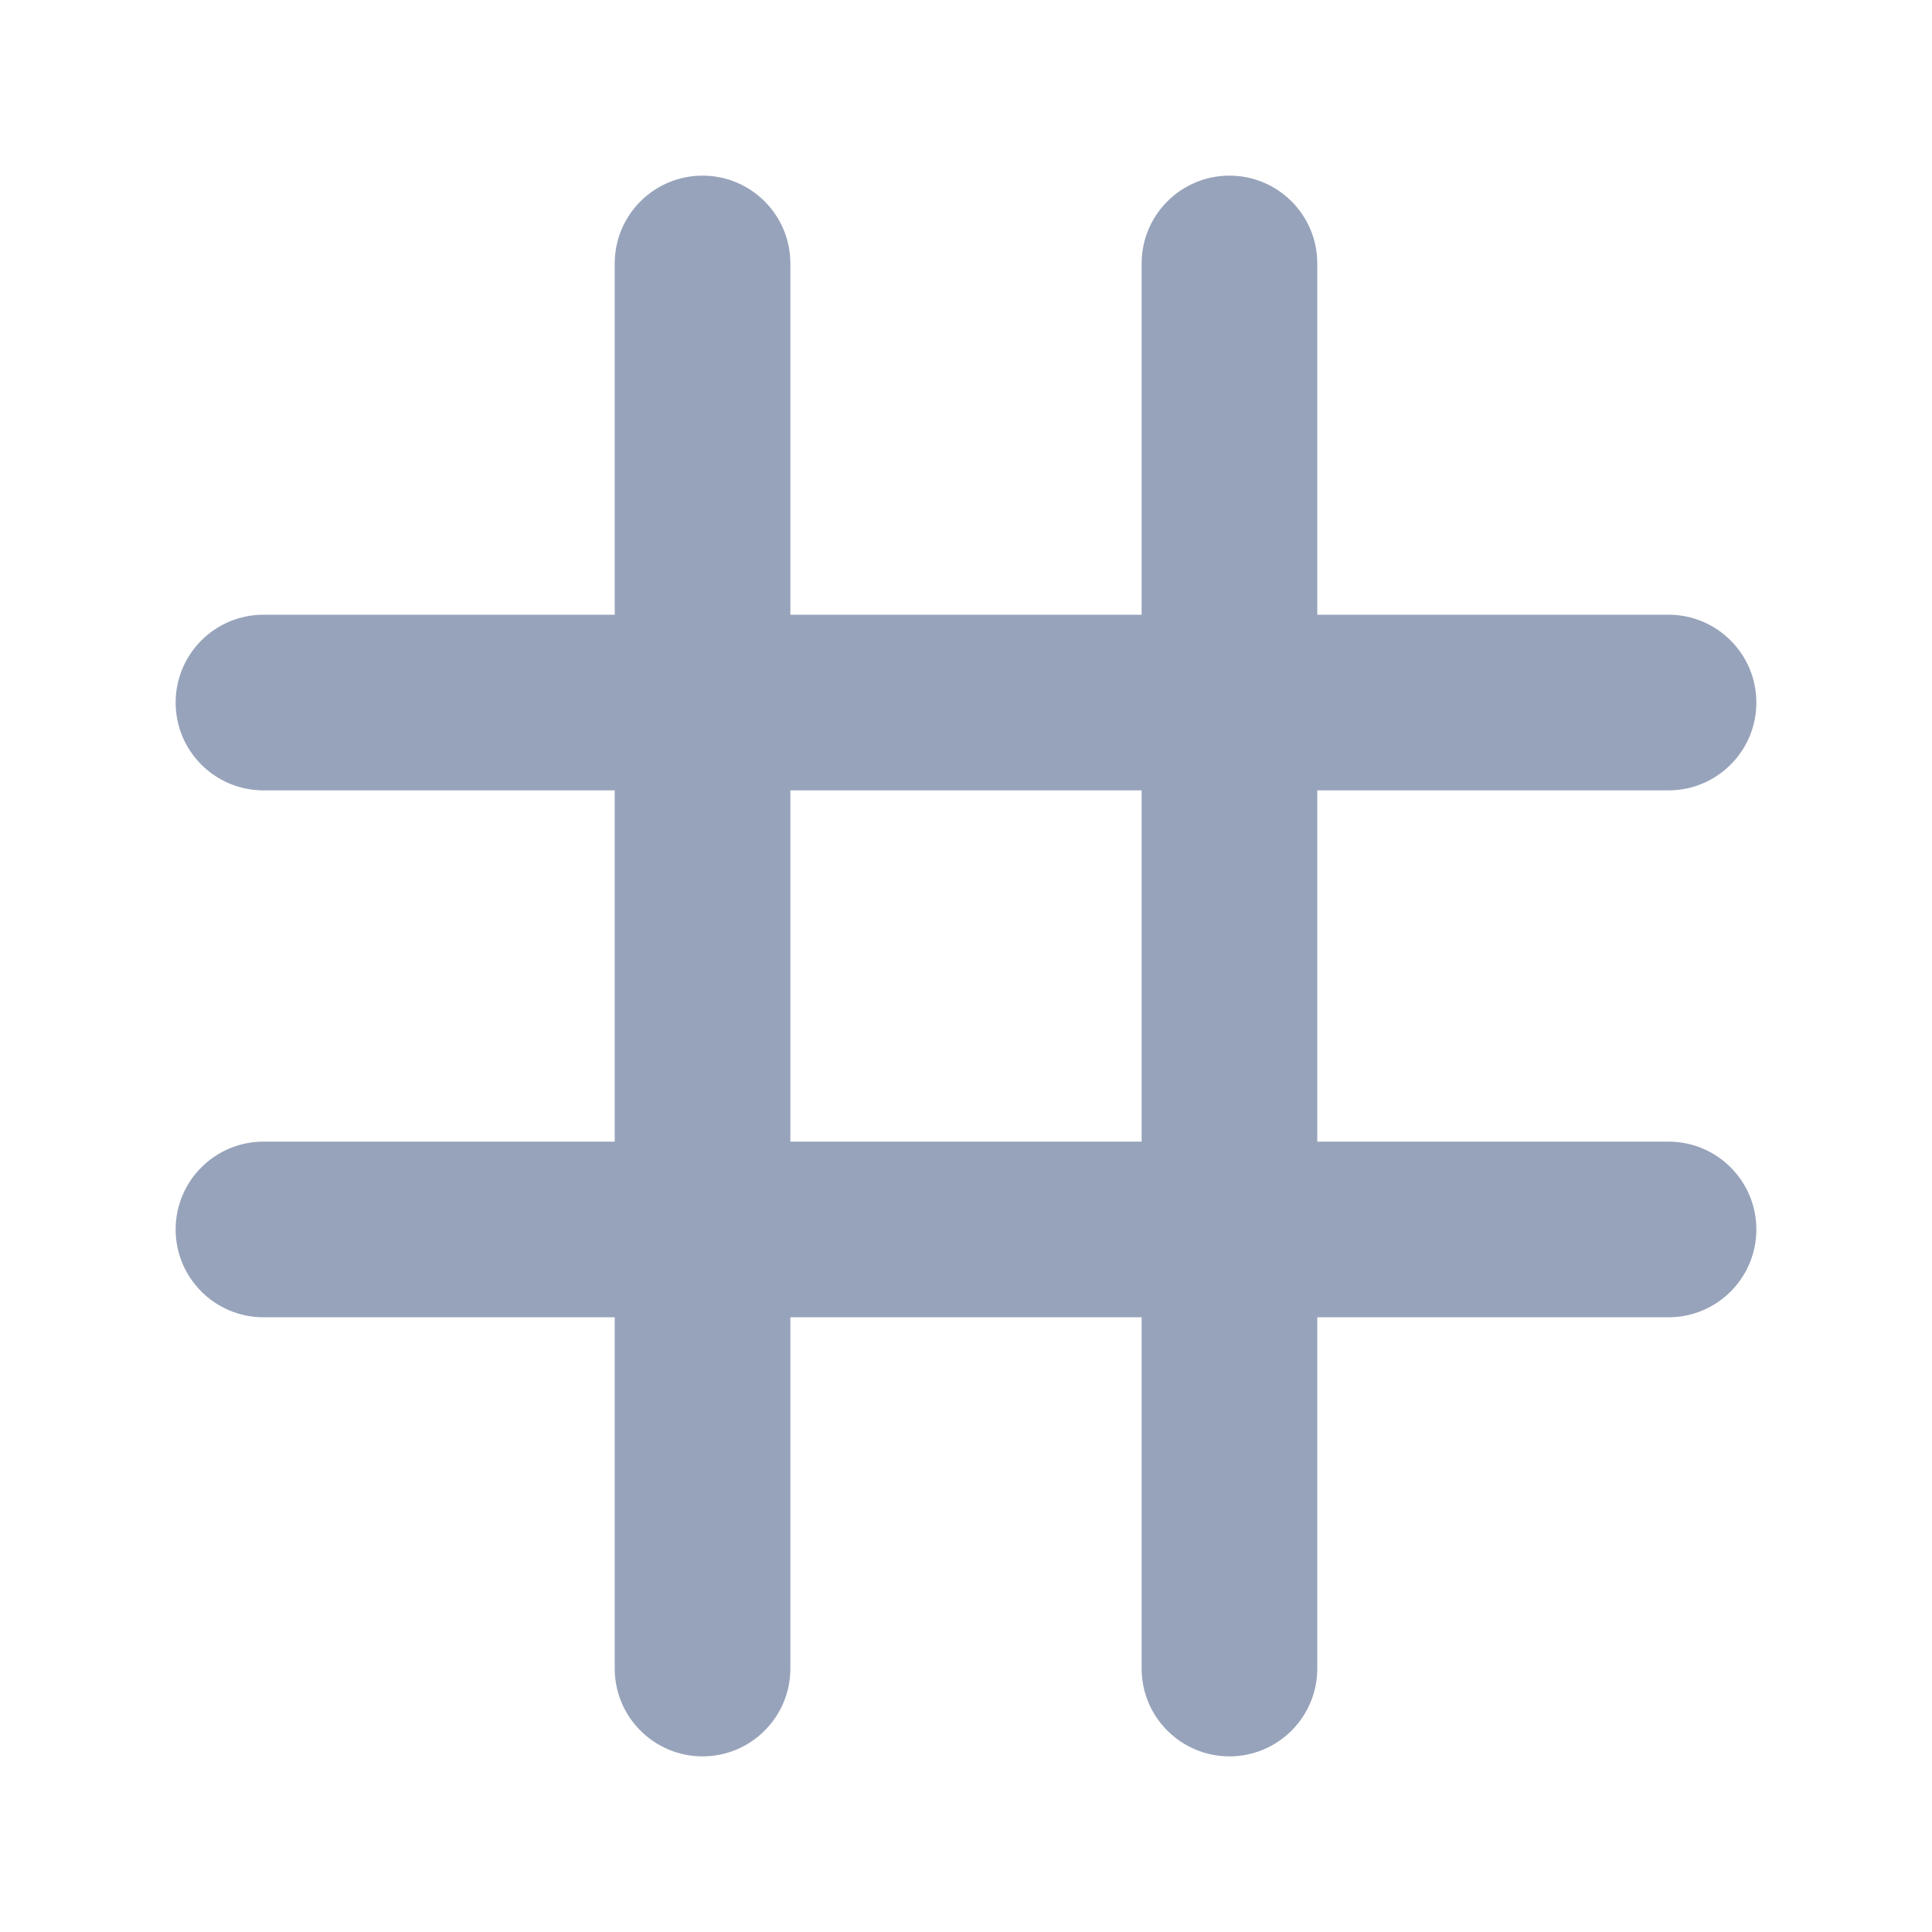 <svg width="22" height="22" viewBox="0 0 22 22" fill="none" xmlns="http://www.w3.org/2000/svg">
<path fill-rule="evenodd" clip-rule="evenodd" d="M7 19C7 19.552 7.448 20 8 20C8.552 20 9 19.552 9 19V15H13V19C13 19.552 13.448 20 14 20C14.552 20 15 19.552 15 19V15H19C19.552 15 20 14.552 20 14C20 13.448 19.552 13 19 13H15V9H19C19.552 9 20 8.552 20 8C20 7.448 19.552 7 19 7H15V3C15 2.448 14.552 2 14 2C13.448 2 13 2.448 13 3V7H9V3C9 2.448 8.552 2 8 2C7.448 2 7 2.448 7 3V7H3C2.448 7 2 7.448 2 8C2 8.552 2.448 9 3 9H7V13H3C2.448 13 2 13.448 2 14C2 14.552 2.448 15 3 15H7V19ZM9 9V13H13V9L9 9Z" fill="#97A3BA"/>
</svg>
